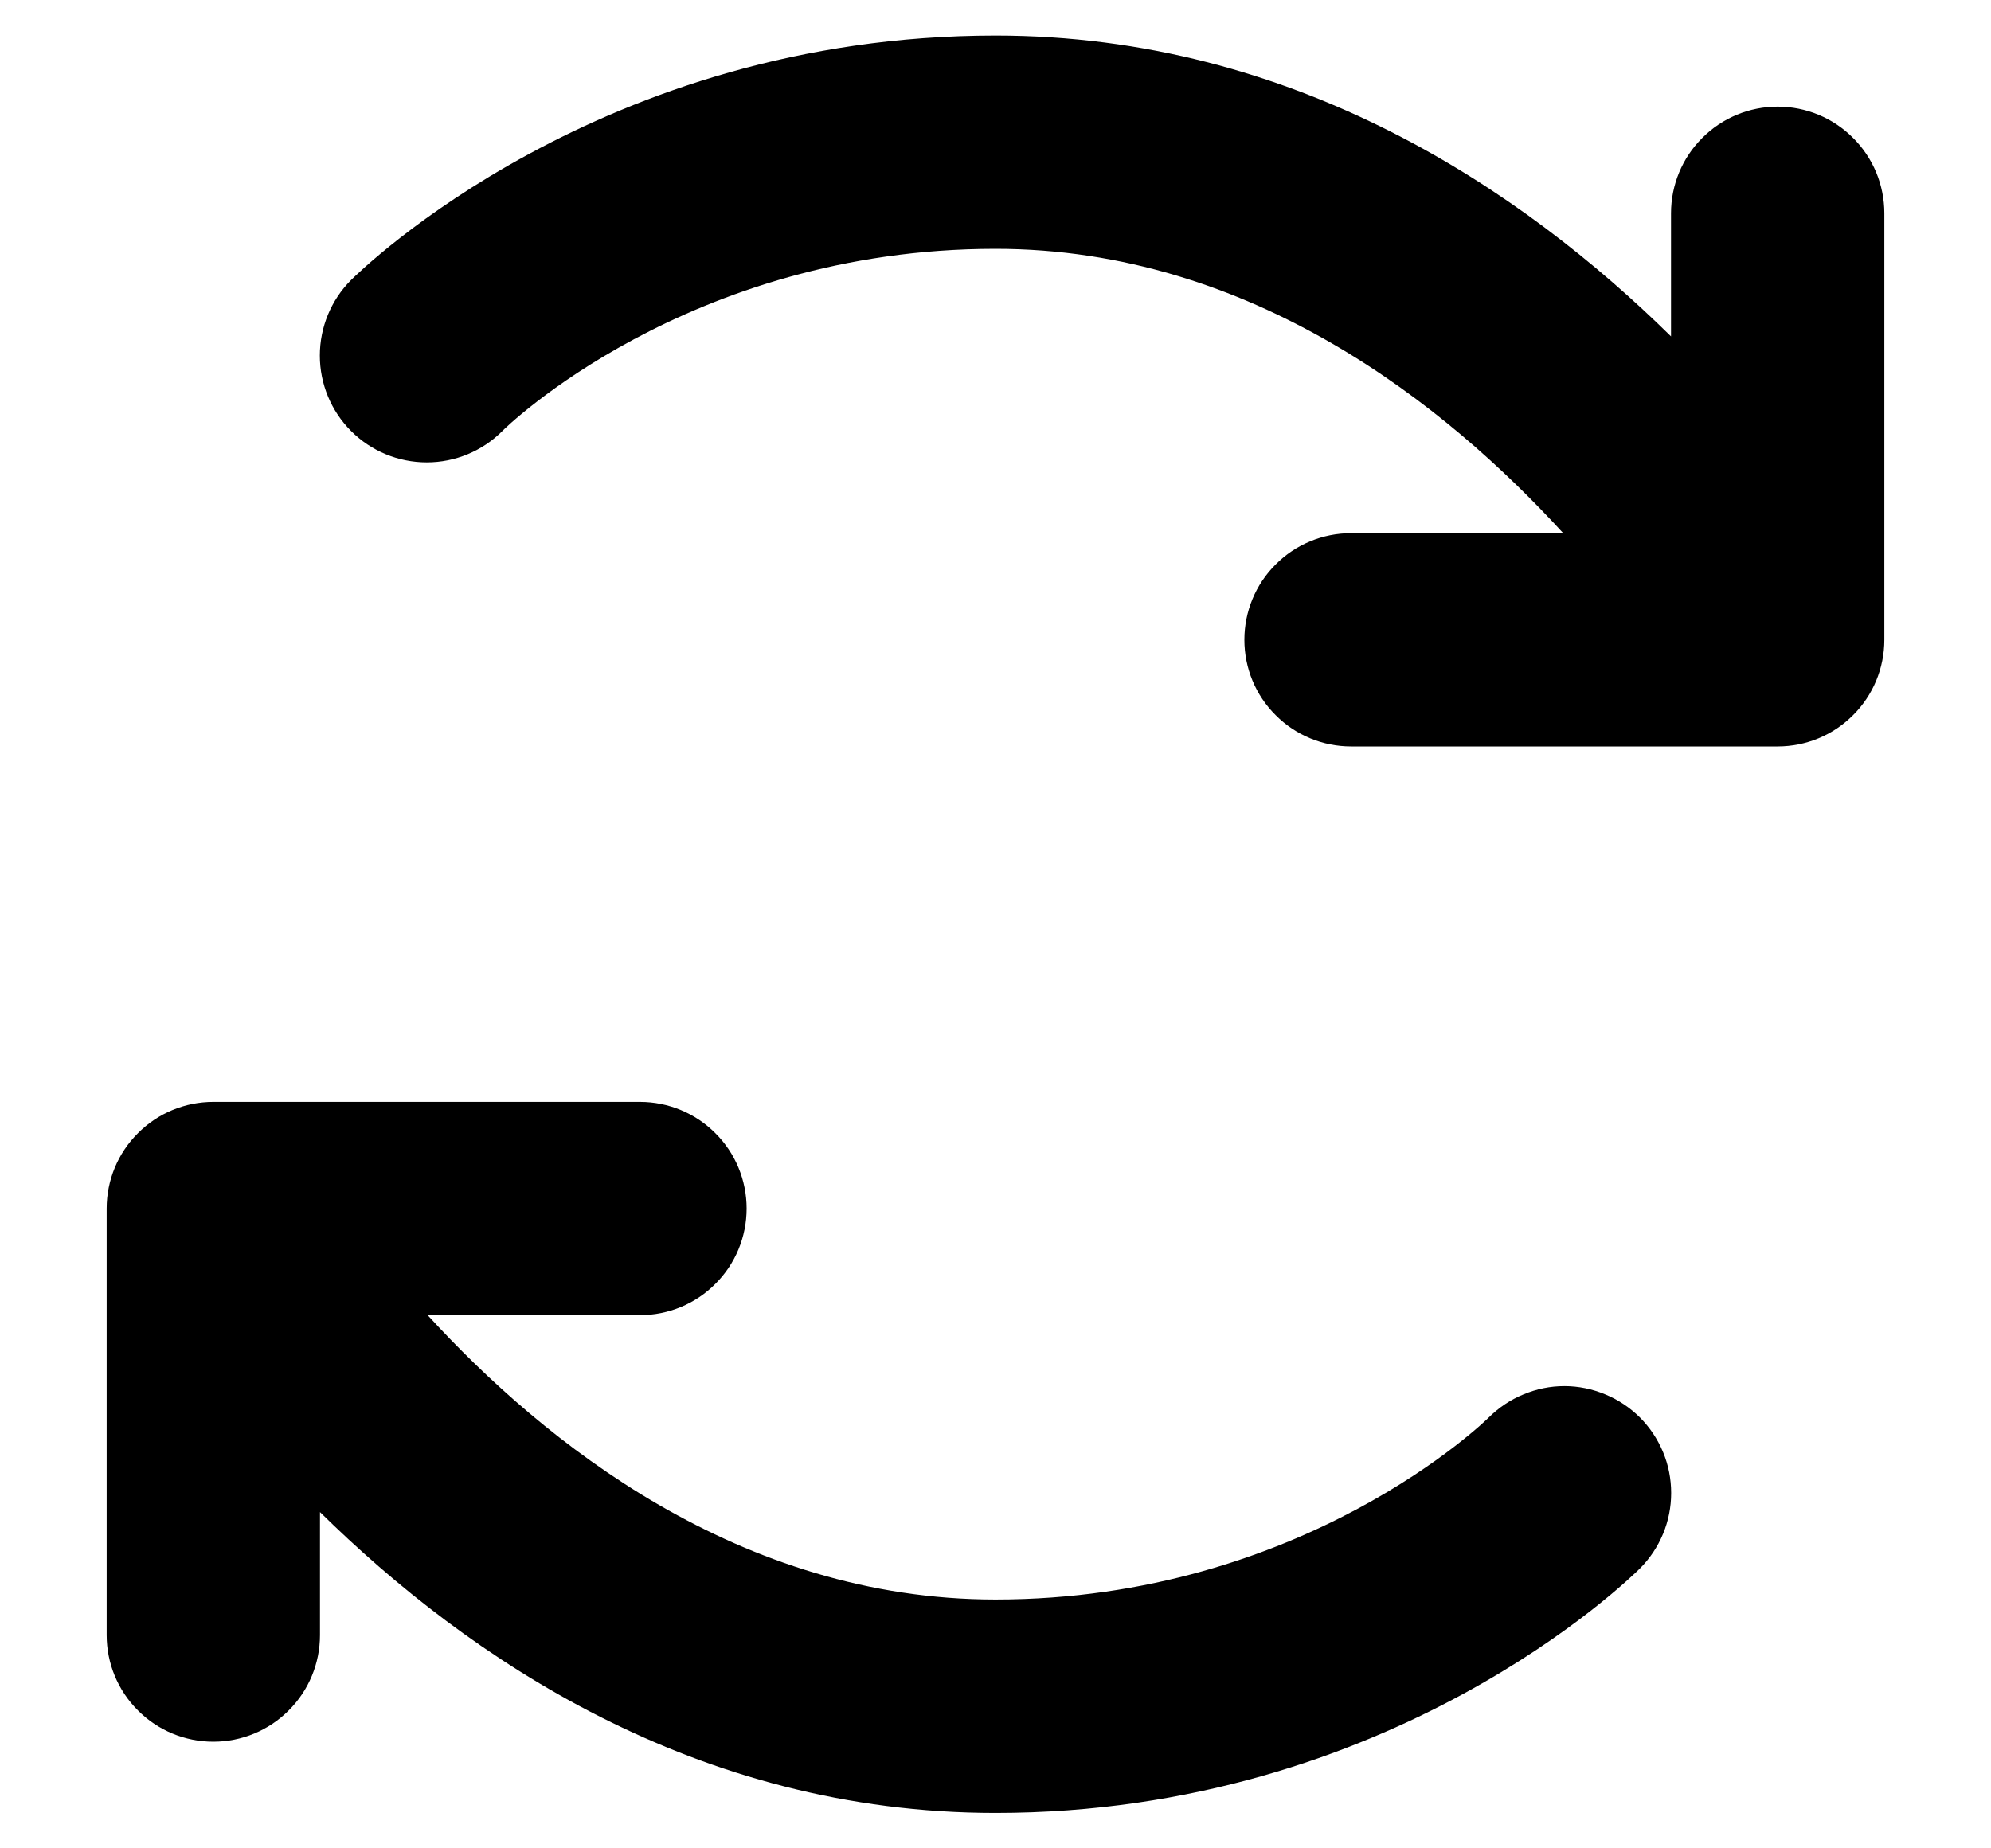 <svg width="14" height="13" viewBox="0 0 14 13" fill="none" xmlns="http://www.w3.org/2000/svg">
<path d="M11.531 9.969C11.601 10.039 11.656 10.122 11.694 10.213C11.732 10.304 11.751 10.402 11.751 10.501C11.751 10.599 11.732 10.697 11.694 10.788C11.656 10.879 11.601 10.962 11.531 11.032C11.46 11.102 9.781 12.751 7 12.751C4.893 12.751 3.291 11.66 2.25 10.635V11.5C2.25 11.699 2.171 11.89 2.03 12.03C1.89 12.171 1.699 12.25 1.5 12.25C1.301 12.25 1.11 12.171 0.97 12.03C0.829 11.89 0.75 11.699 0.75 11.5V8.5C0.75 8.301 0.829 8.11 0.97 7.97C1.11 7.829 1.301 7.75 1.5 7.75H4.5C4.699 7.75 4.89 7.829 5.03 7.97C5.171 8.11 5.25 8.301 5.25 8.5C5.25 8.699 5.171 8.89 5.03 9.03C4.89 9.171 4.699 9.25 4.5 9.25H3.007C3.826 10.145 5.2 11.25 7 11.25C9.164 11.25 10.457 9.982 10.469 9.969C10.539 9.9 10.622 9.844 10.713 9.807C10.804 9.769 10.901 9.749 11 9.749C11.099 9.749 11.196 9.769 11.287 9.807C11.378 9.844 11.461 9.9 11.531 9.969ZM12.5 0.75C12.301 0.75 12.11 0.829 11.97 0.97C11.829 1.11 11.75 1.301 11.75 1.5V2.366C10.709 1.341 9.107 0.25 7 0.25C4.221 0.25 2.54 1.899 2.469 1.969C2.328 2.11 2.249 2.301 2.249 2.501C2.249 2.7 2.328 2.891 2.469 3.032C2.61 3.173 2.801 3.252 3.001 3.252C3.2 3.252 3.391 3.173 3.532 3.032C3.543 3.018 4.836 1.75 7 1.75C8.8 1.75 10.174 2.855 10.992 3.75H9.5C9.301 3.75 9.11 3.829 8.97 3.97C8.829 4.11 8.75 4.301 8.75 4.5C8.75 4.699 8.829 4.89 8.97 5.03C9.11 5.171 9.301 5.25 9.5 5.25H12.5C12.699 5.25 12.89 5.171 13.03 5.03C13.171 4.89 13.25 4.699 13.25 4.5V1.5C13.25 1.301 13.171 1.11 13.03 0.97C12.89 0.829 12.699 0.75 12.5 0.75Z" fill="currentColor"/>
</svg>
